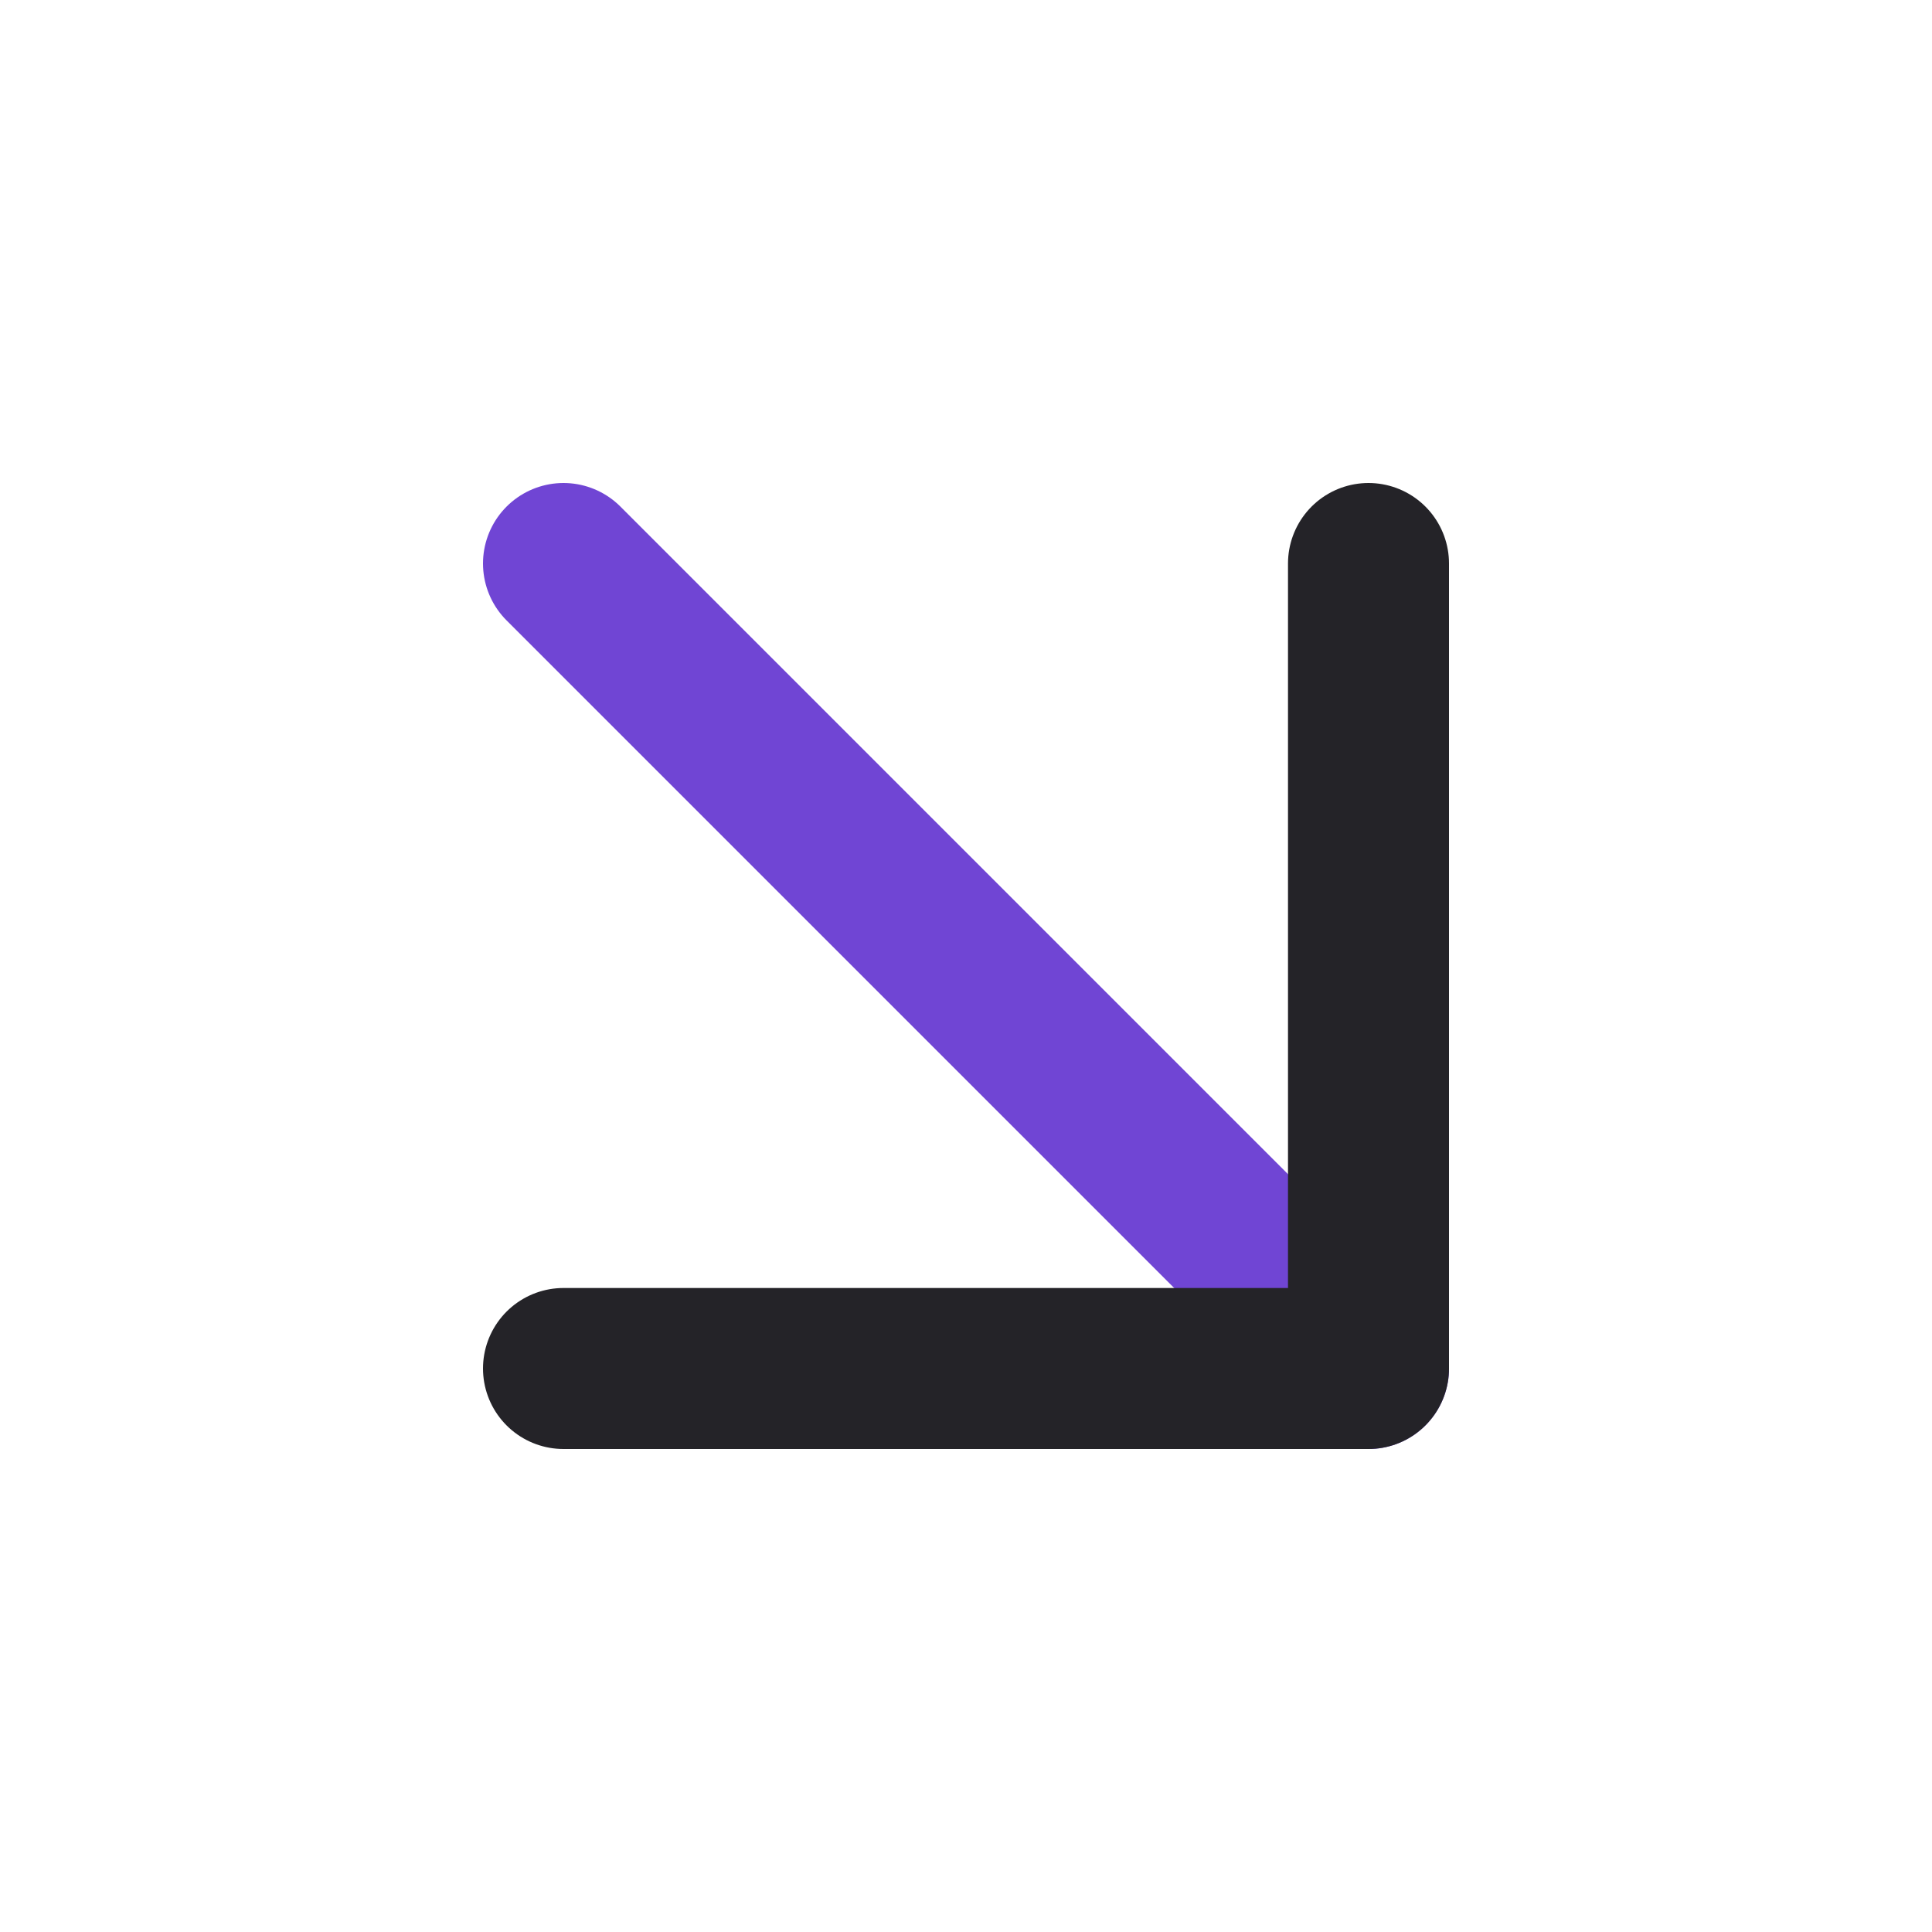 <svg width="24" height="24" viewBox="0 0 24 24" fill="none" xmlns="http://www.w3.org/2000/svg">
<path d="M17 17L7 7" stroke="#7045D4" stroke-width="2" stroke-linecap="round" stroke-linejoin="round"/>
<path d="M7 17L17 17L17 7" stroke="#242328" stroke-width="2" stroke-linecap="round" stroke-linejoin="round"/>
</svg>
